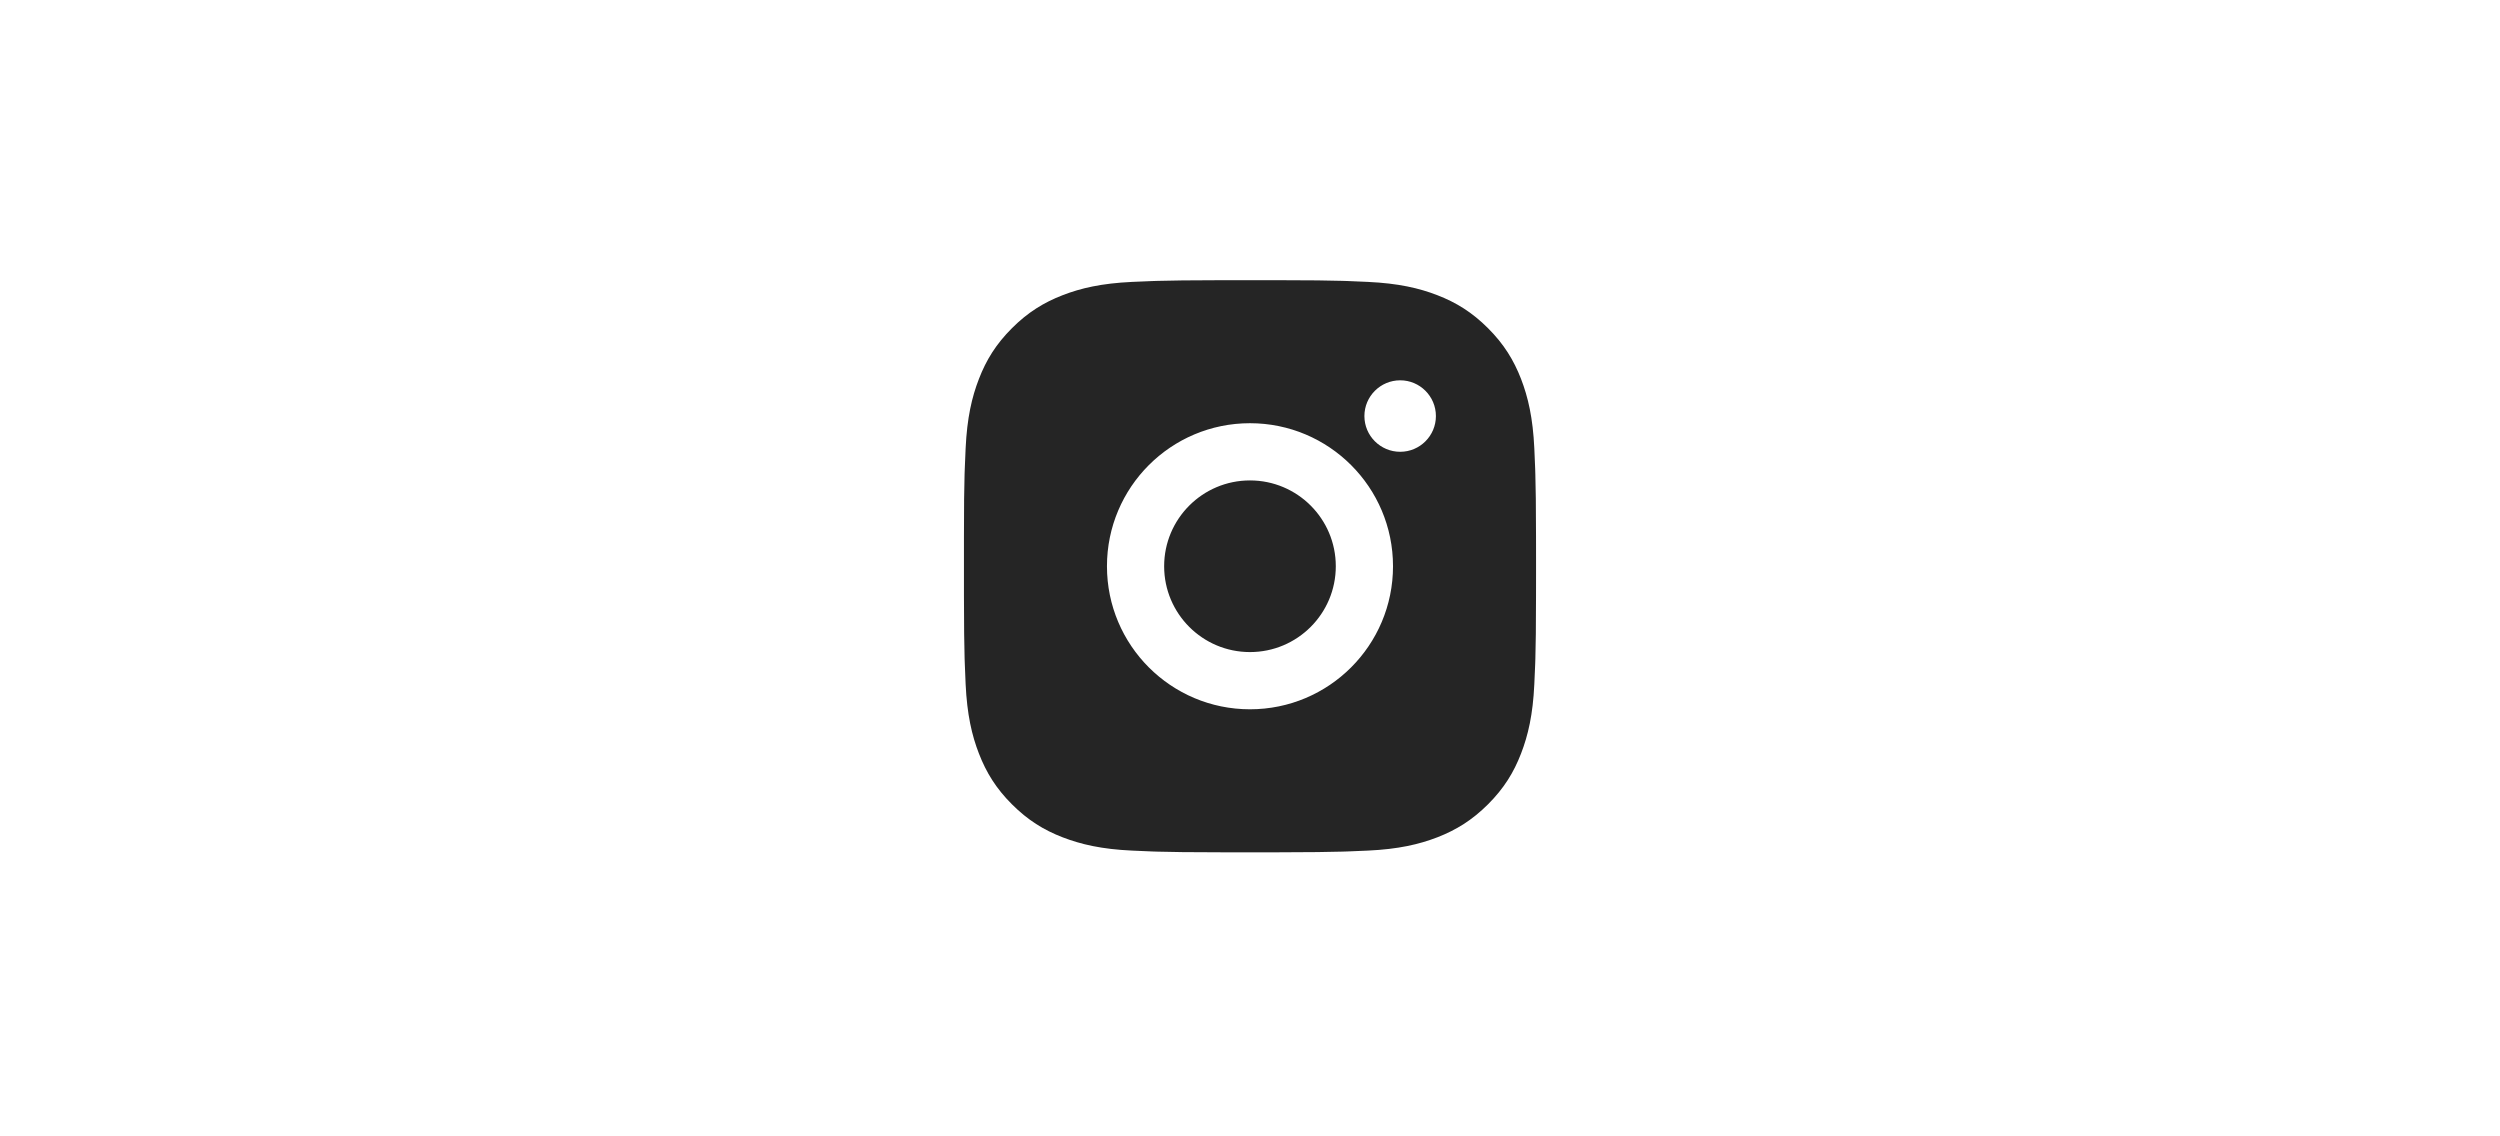 <svg width="88" height="40" viewBox="0 0 88 40" fill="none" xmlns="http://www.w3.org/2000/svg">
<path d="M45.034 9.863C46.167 9.865 46.742 9.871 47.238 9.886L47.433 9.892C47.659 9.9 47.882 9.91 48.15 9.923C49.222 9.973 49.953 10.142 50.595 10.391C51.258 10.647 51.819 10.993 52.379 11.553C52.938 12.112 53.283 12.675 53.54 13.336C53.788 13.978 53.958 14.709 54.008 15.781C54.02 16.049 54.03 16.272 54.038 16.498L54.044 16.693C54.059 17.189 54.066 17.764 54.068 18.897L54.069 19.648C54.069 19.74 54.069 19.834 54.069 19.932L54.069 20.216L54.068 20.967C54.066 22.1 54.06 22.674 54.045 23.171L54.039 23.366C54.031 23.592 54.021 23.815 54.008 24.083C53.959 25.155 53.788 25.886 53.54 26.527C53.284 27.191 52.938 27.752 52.379 28.311C51.819 28.87 51.256 29.216 50.595 29.473C49.953 29.721 49.222 29.891 48.15 29.941C47.882 29.953 47.659 29.963 47.433 29.971L47.238 29.977C46.742 29.992 46.167 29.998 45.034 30.001L44.283 30.001C44.192 30.001 44.097 30.001 43.999 30.001H43.715L42.964 30.001C41.831 29.999 41.257 29.993 40.761 29.978L40.565 29.972C40.339 29.964 40.117 29.954 39.848 29.941C38.777 29.892 38.047 29.721 37.404 29.473C36.741 29.217 36.179 28.87 35.62 28.311C35.06 27.752 34.715 27.189 34.459 26.527C34.209 25.886 34.041 25.155 33.99 24.083C33.978 23.815 33.968 23.592 33.961 23.366L33.954 23.171C33.94 22.674 33.933 22.1 33.931 20.967L33.931 18.897C33.932 17.764 33.938 17.189 33.953 16.693L33.96 16.498C33.968 16.272 33.978 16.049 33.99 15.781C34.04 14.709 34.209 13.979 34.459 13.336C34.714 12.674 35.06 12.112 35.62 11.553C36.179 10.993 36.742 10.648 37.404 10.391C38.046 10.142 38.776 9.973 39.848 9.923C40.117 9.911 40.339 9.901 40.565 9.893L40.761 9.887C41.257 9.872 41.831 9.866 42.964 9.863L45.034 9.863ZM43.999 14.897C41.217 14.897 38.965 17.152 38.965 19.932C38.965 22.714 41.22 24.967 43.999 24.967C46.781 24.967 49.034 22.712 49.034 19.932C49.034 17.15 46.779 14.897 43.999 14.897ZM43.999 16.911C45.668 16.911 47.02 18.263 47.02 19.932C47.02 21.6 45.668 22.953 43.999 22.953C42.331 22.953 40.978 21.601 40.978 19.932C40.978 18.264 42.33 16.911 43.999 16.911ZM49.286 13.387C48.592 13.387 48.027 13.951 48.027 14.645C48.027 15.339 48.591 15.903 49.286 15.903C49.98 15.903 50.544 15.34 50.544 14.645C50.544 13.951 49.979 13.386 49.286 13.387Z" fill="#252525"/>
</svg>

